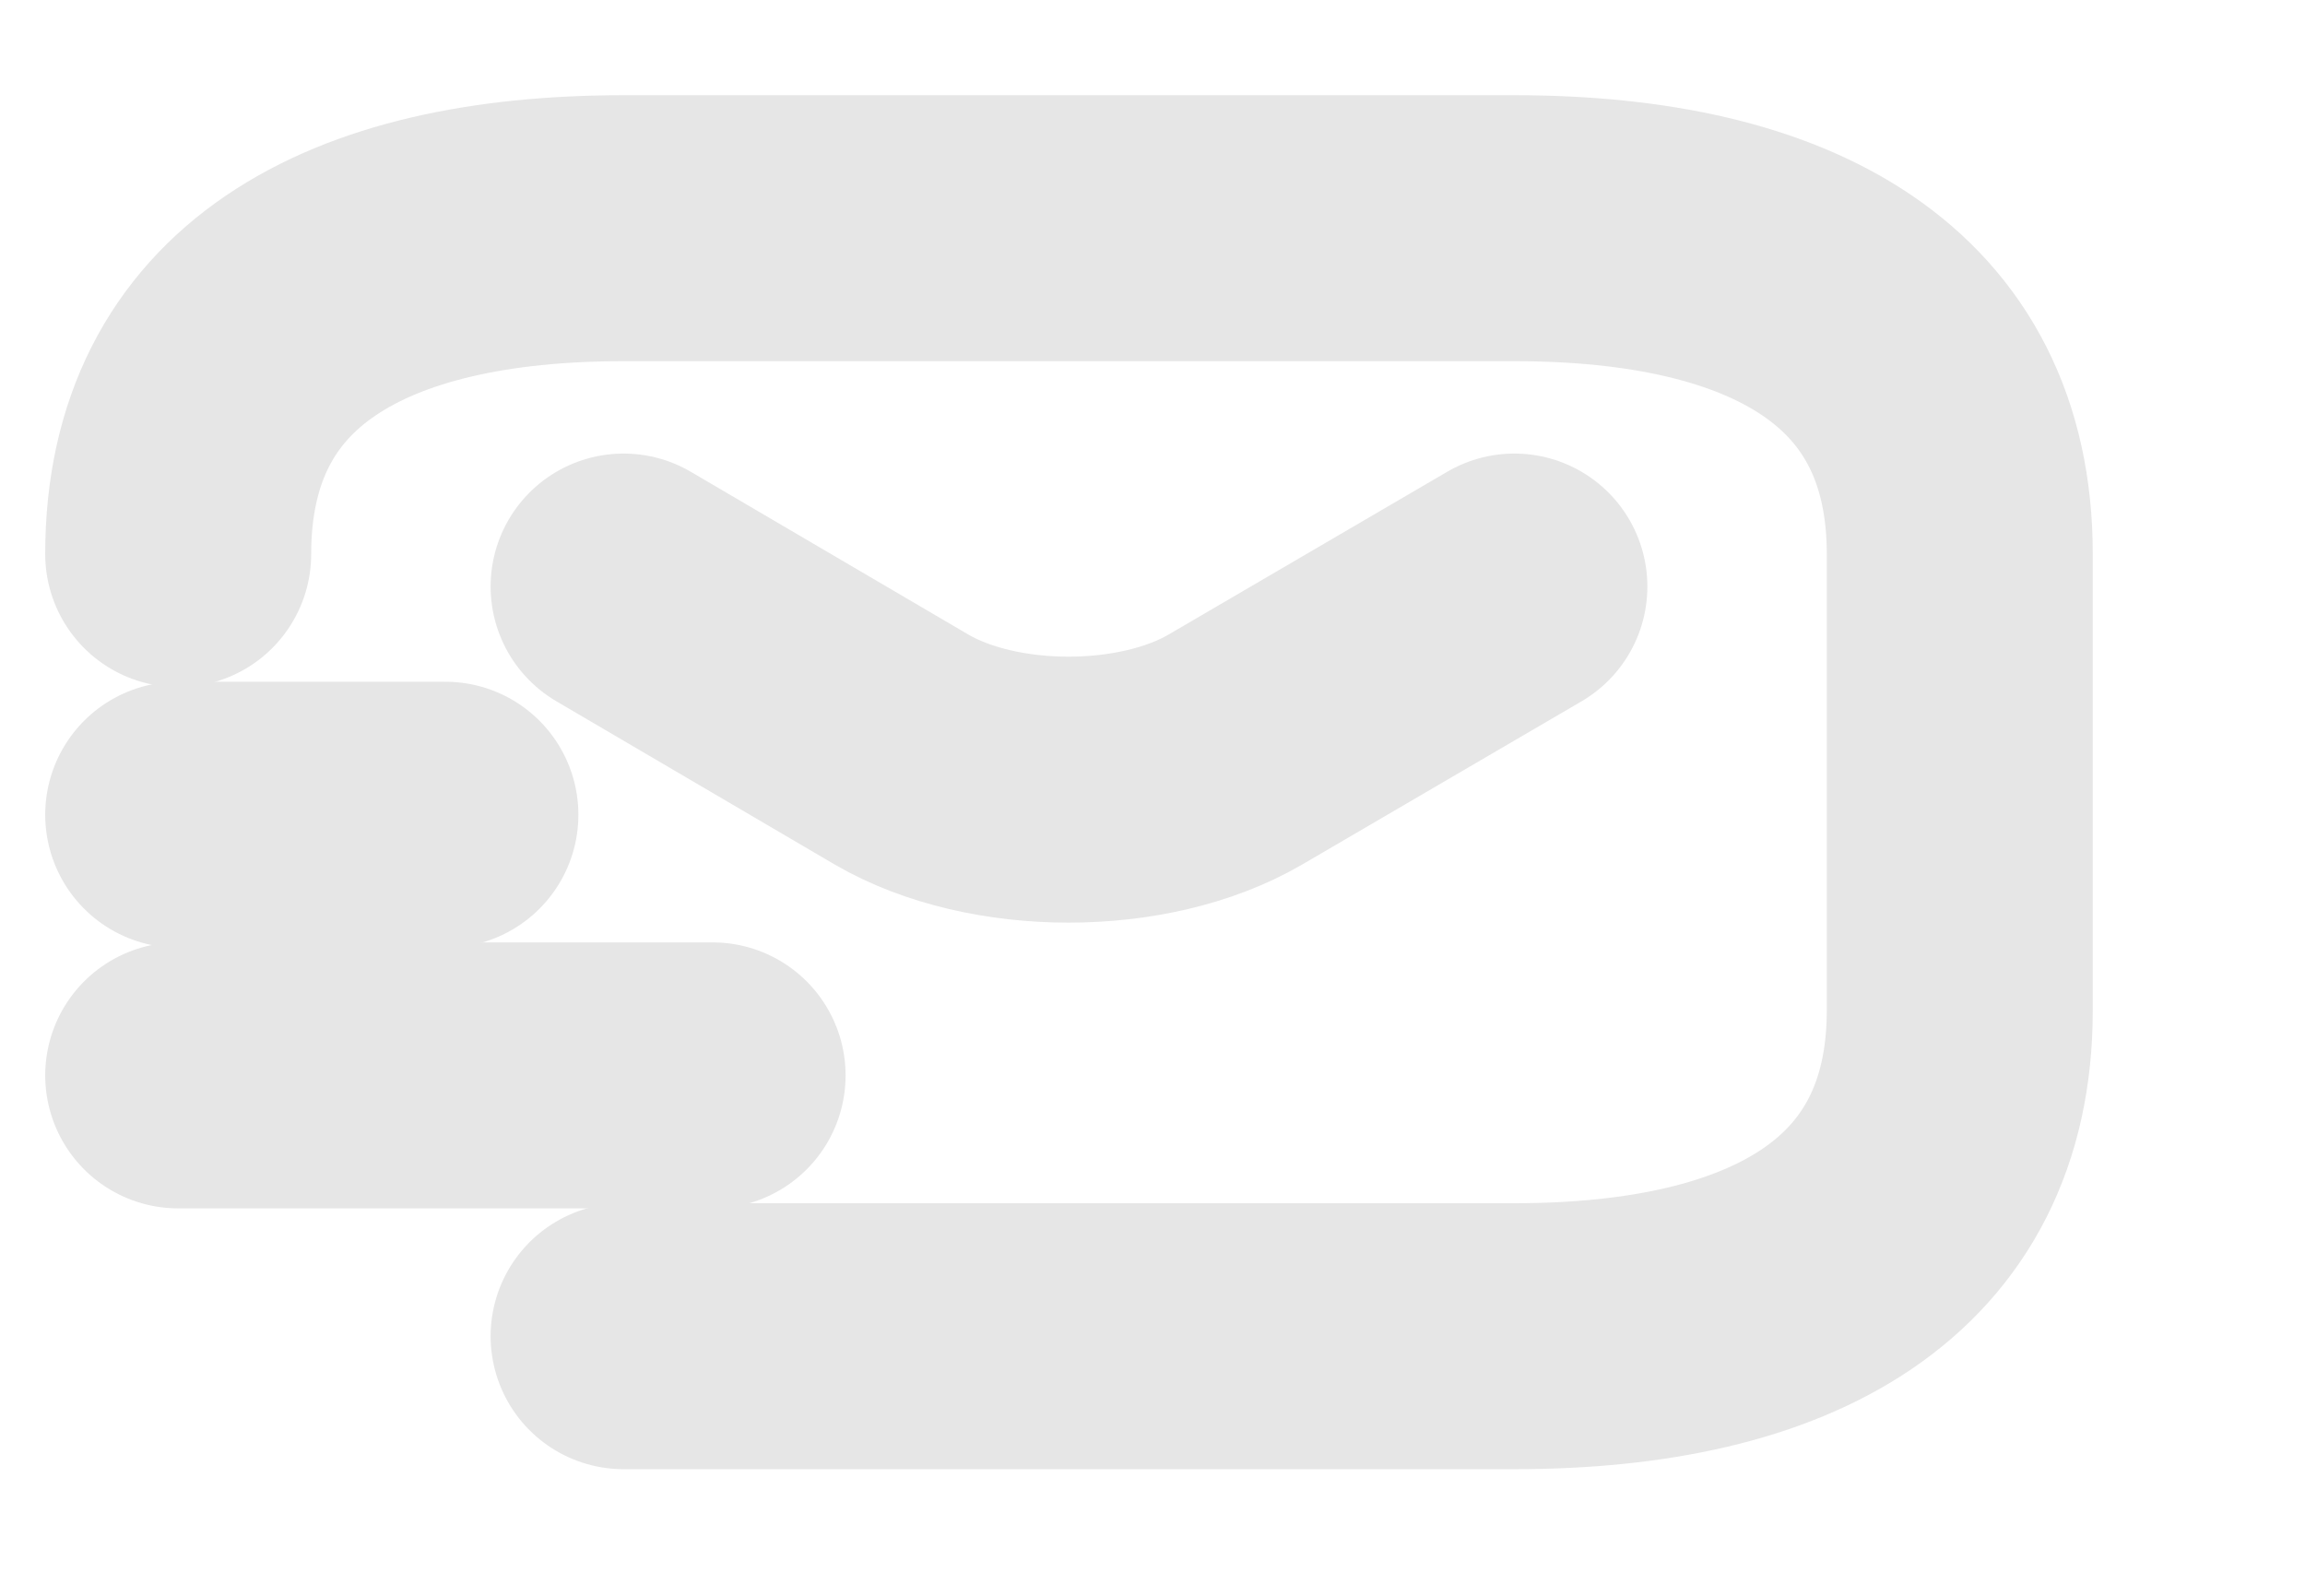 <svg width="13" height="9" viewBox="0 0 13 9" fill="none" xmlns="http://www.w3.org/2000/svg">
<path d="M1.005 3.125C1.005 1.838 2.01 1.287 3.517 1.287H8.541C10.048 1.287 11.053 1.838 11.053 3.125V5.698C11.053 6.984 10.048 7.536 8.541 7.536H3.517" stroke="#E6E6E6" stroke-width="1.5" stroke-miterlimit="10" stroke-linecap="round" stroke-linejoin="round"/>
<path d="M8.541 3.308L6.968 4.227C6.451 4.529 5.602 4.529 5.084 4.227L3.517 3.308" stroke="#E6E6E6" stroke-width="1.5" stroke-miterlimit="10" stroke-linecap="round" stroke-linejoin="round"/>
<path d="M1.005 6.065H4.019" stroke="#E6E6E6" stroke-width="1.5" stroke-miterlimit="10" stroke-linecap="round" stroke-linejoin="round"/>
<path d="M1.005 4.595H2.512" stroke="#E6E6E6" stroke-width="1.5" stroke-miterlimit="10" stroke-linecap="round" stroke-linejoin="round"/>
</svg>
